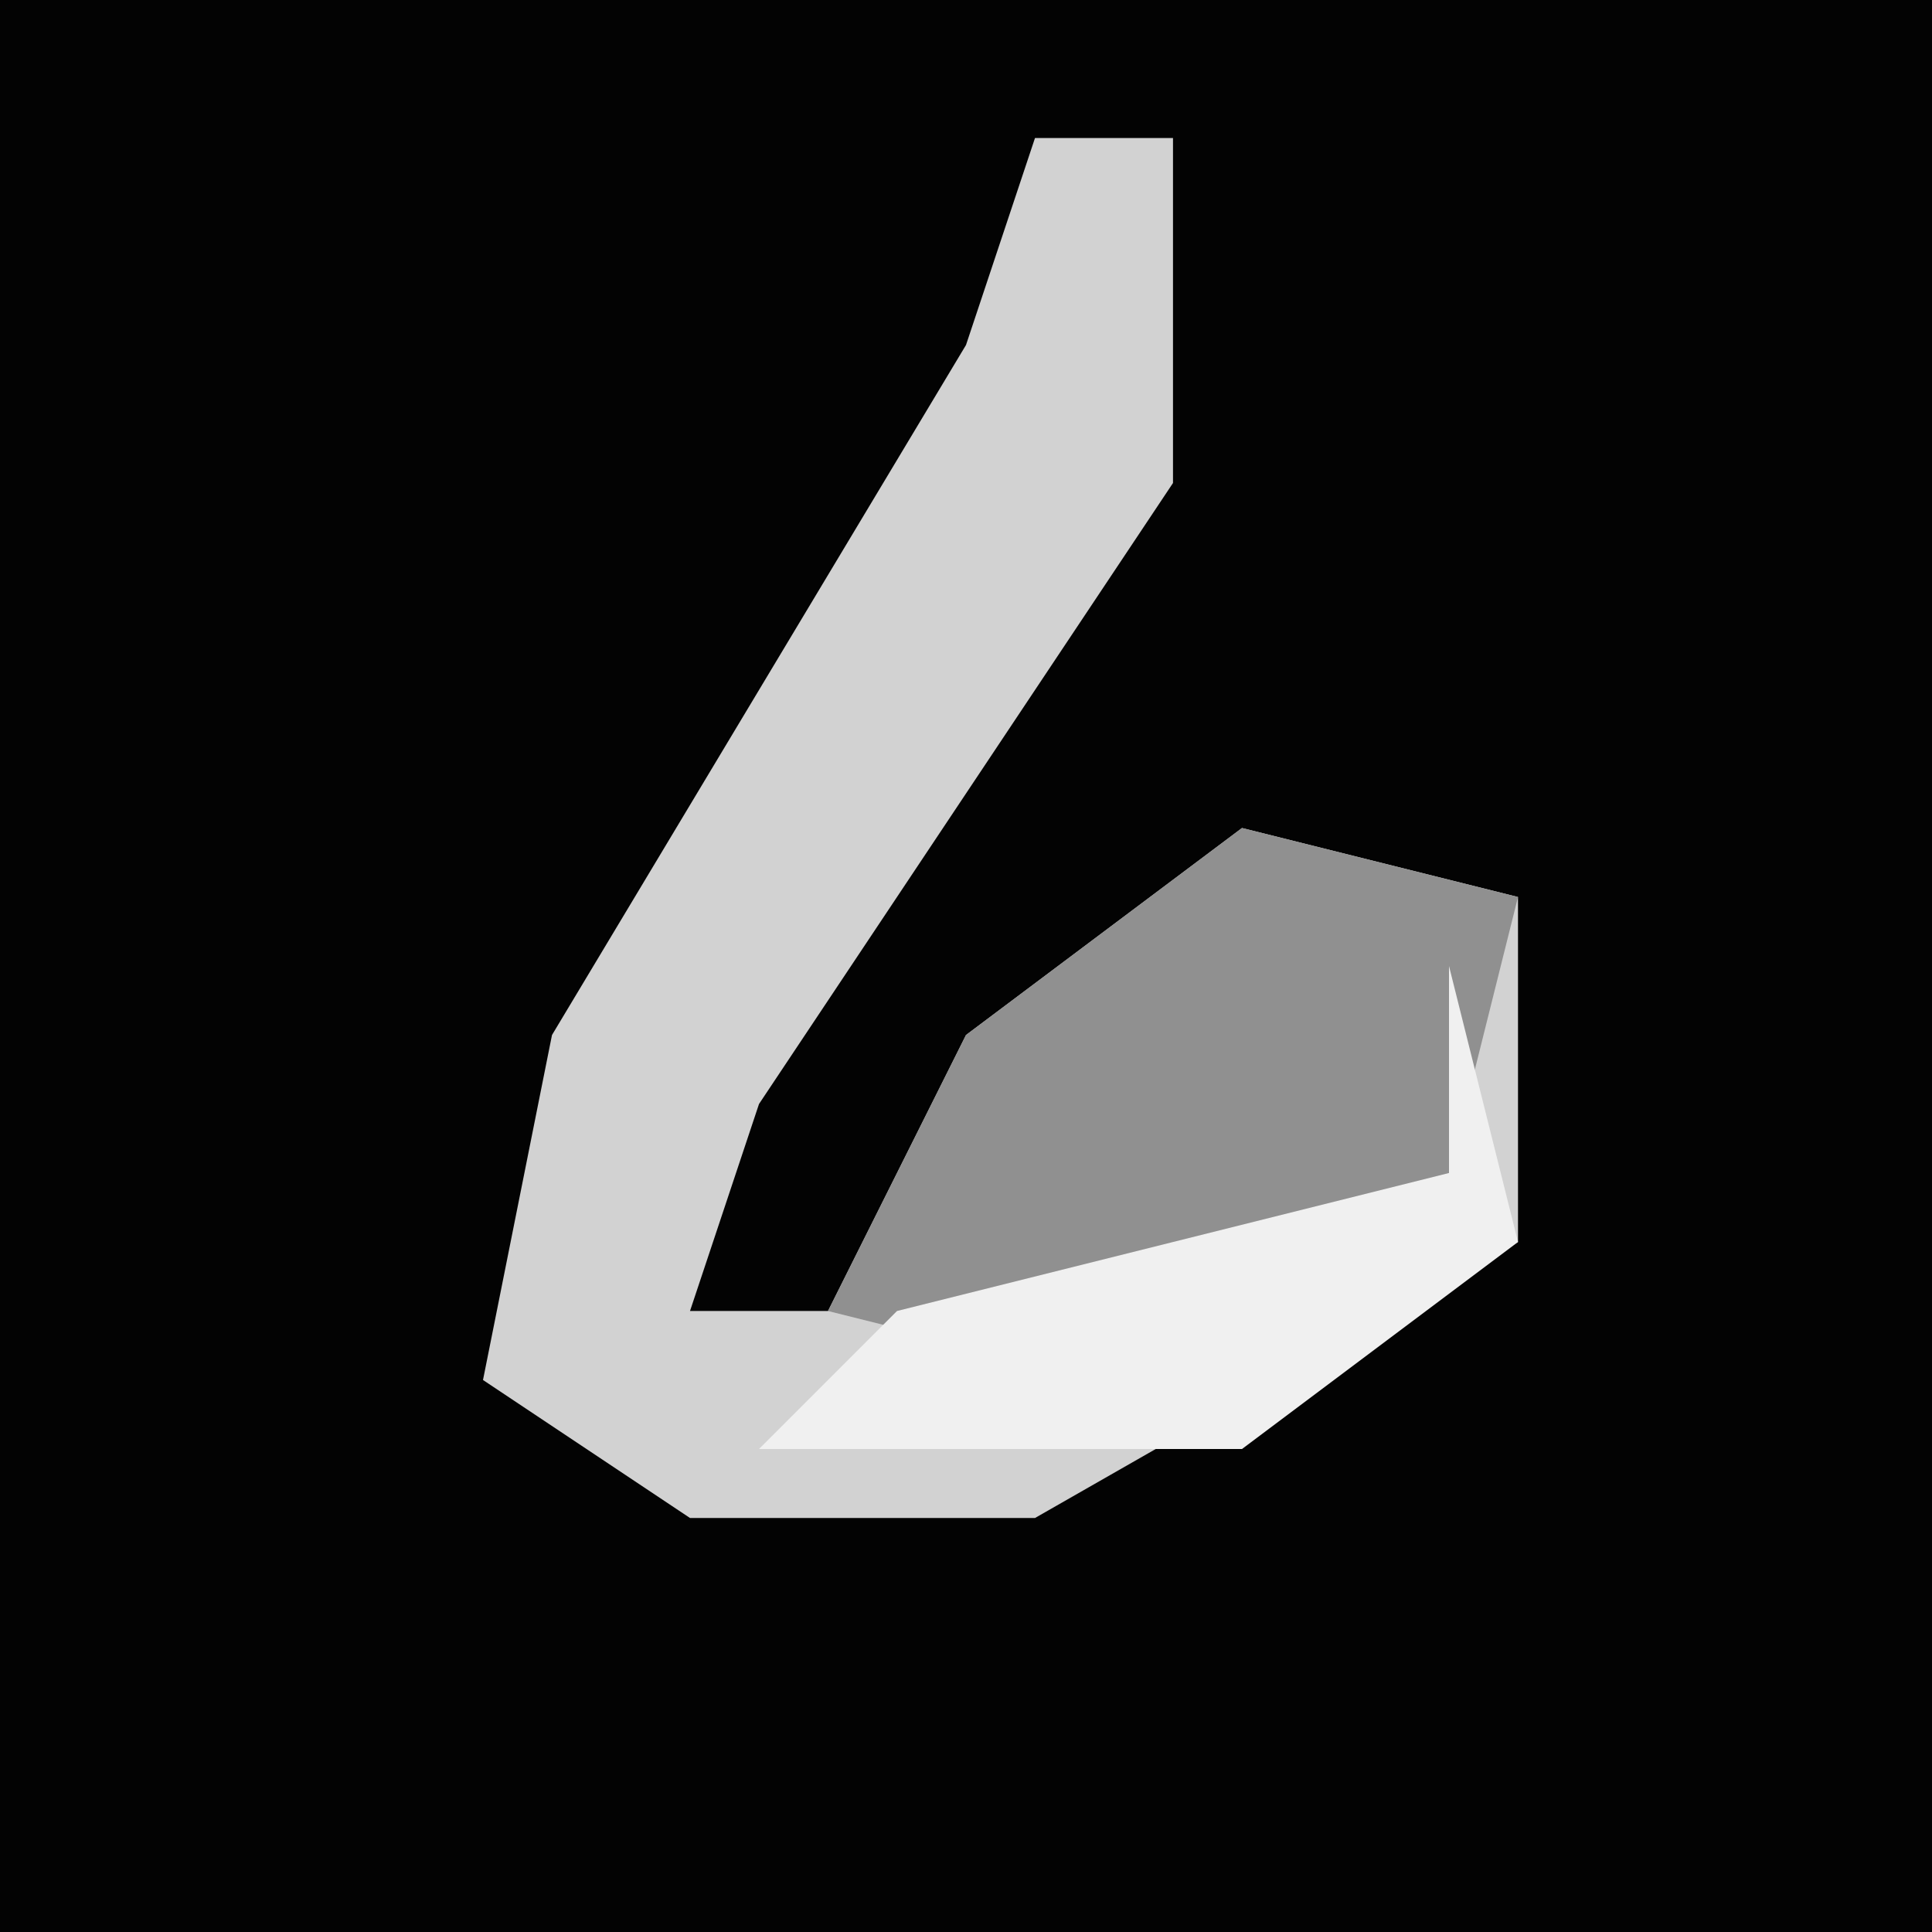 <?xml version="1.0" encoding="UTF-8"?>
<svg version="1.1" xmlns="http://www.w3.org/2000/svg" width="28" height="28">
<path d="M0,0 L28,0 L28,28 L0,28 Z " fill="#030303" transform="translate(0,0)"/>
<path d="M0,0 L2,0 L2,5 L-4,14 L-5,17 L-3,17 L-1,13 L3,10 L7,11 L7,16 L0,20 L-5,20 L-8,18 L-7,13 L-1,3 Z " fill="#D2D2D2" transform="translate(15,2)"/>
<path d="M0,0 L4,1 L3,5 L-2,8 L-6,7 L-4,3 Z " fill="#909090" transform="translate(18,12)"/>
<path d="M0,0 L1,4 L-3,7 L-10,7 L-8,5 L-4,4 L0,3 Z " fill="#F0F0F0" transform="translate(21,14)"/>
</svg>
